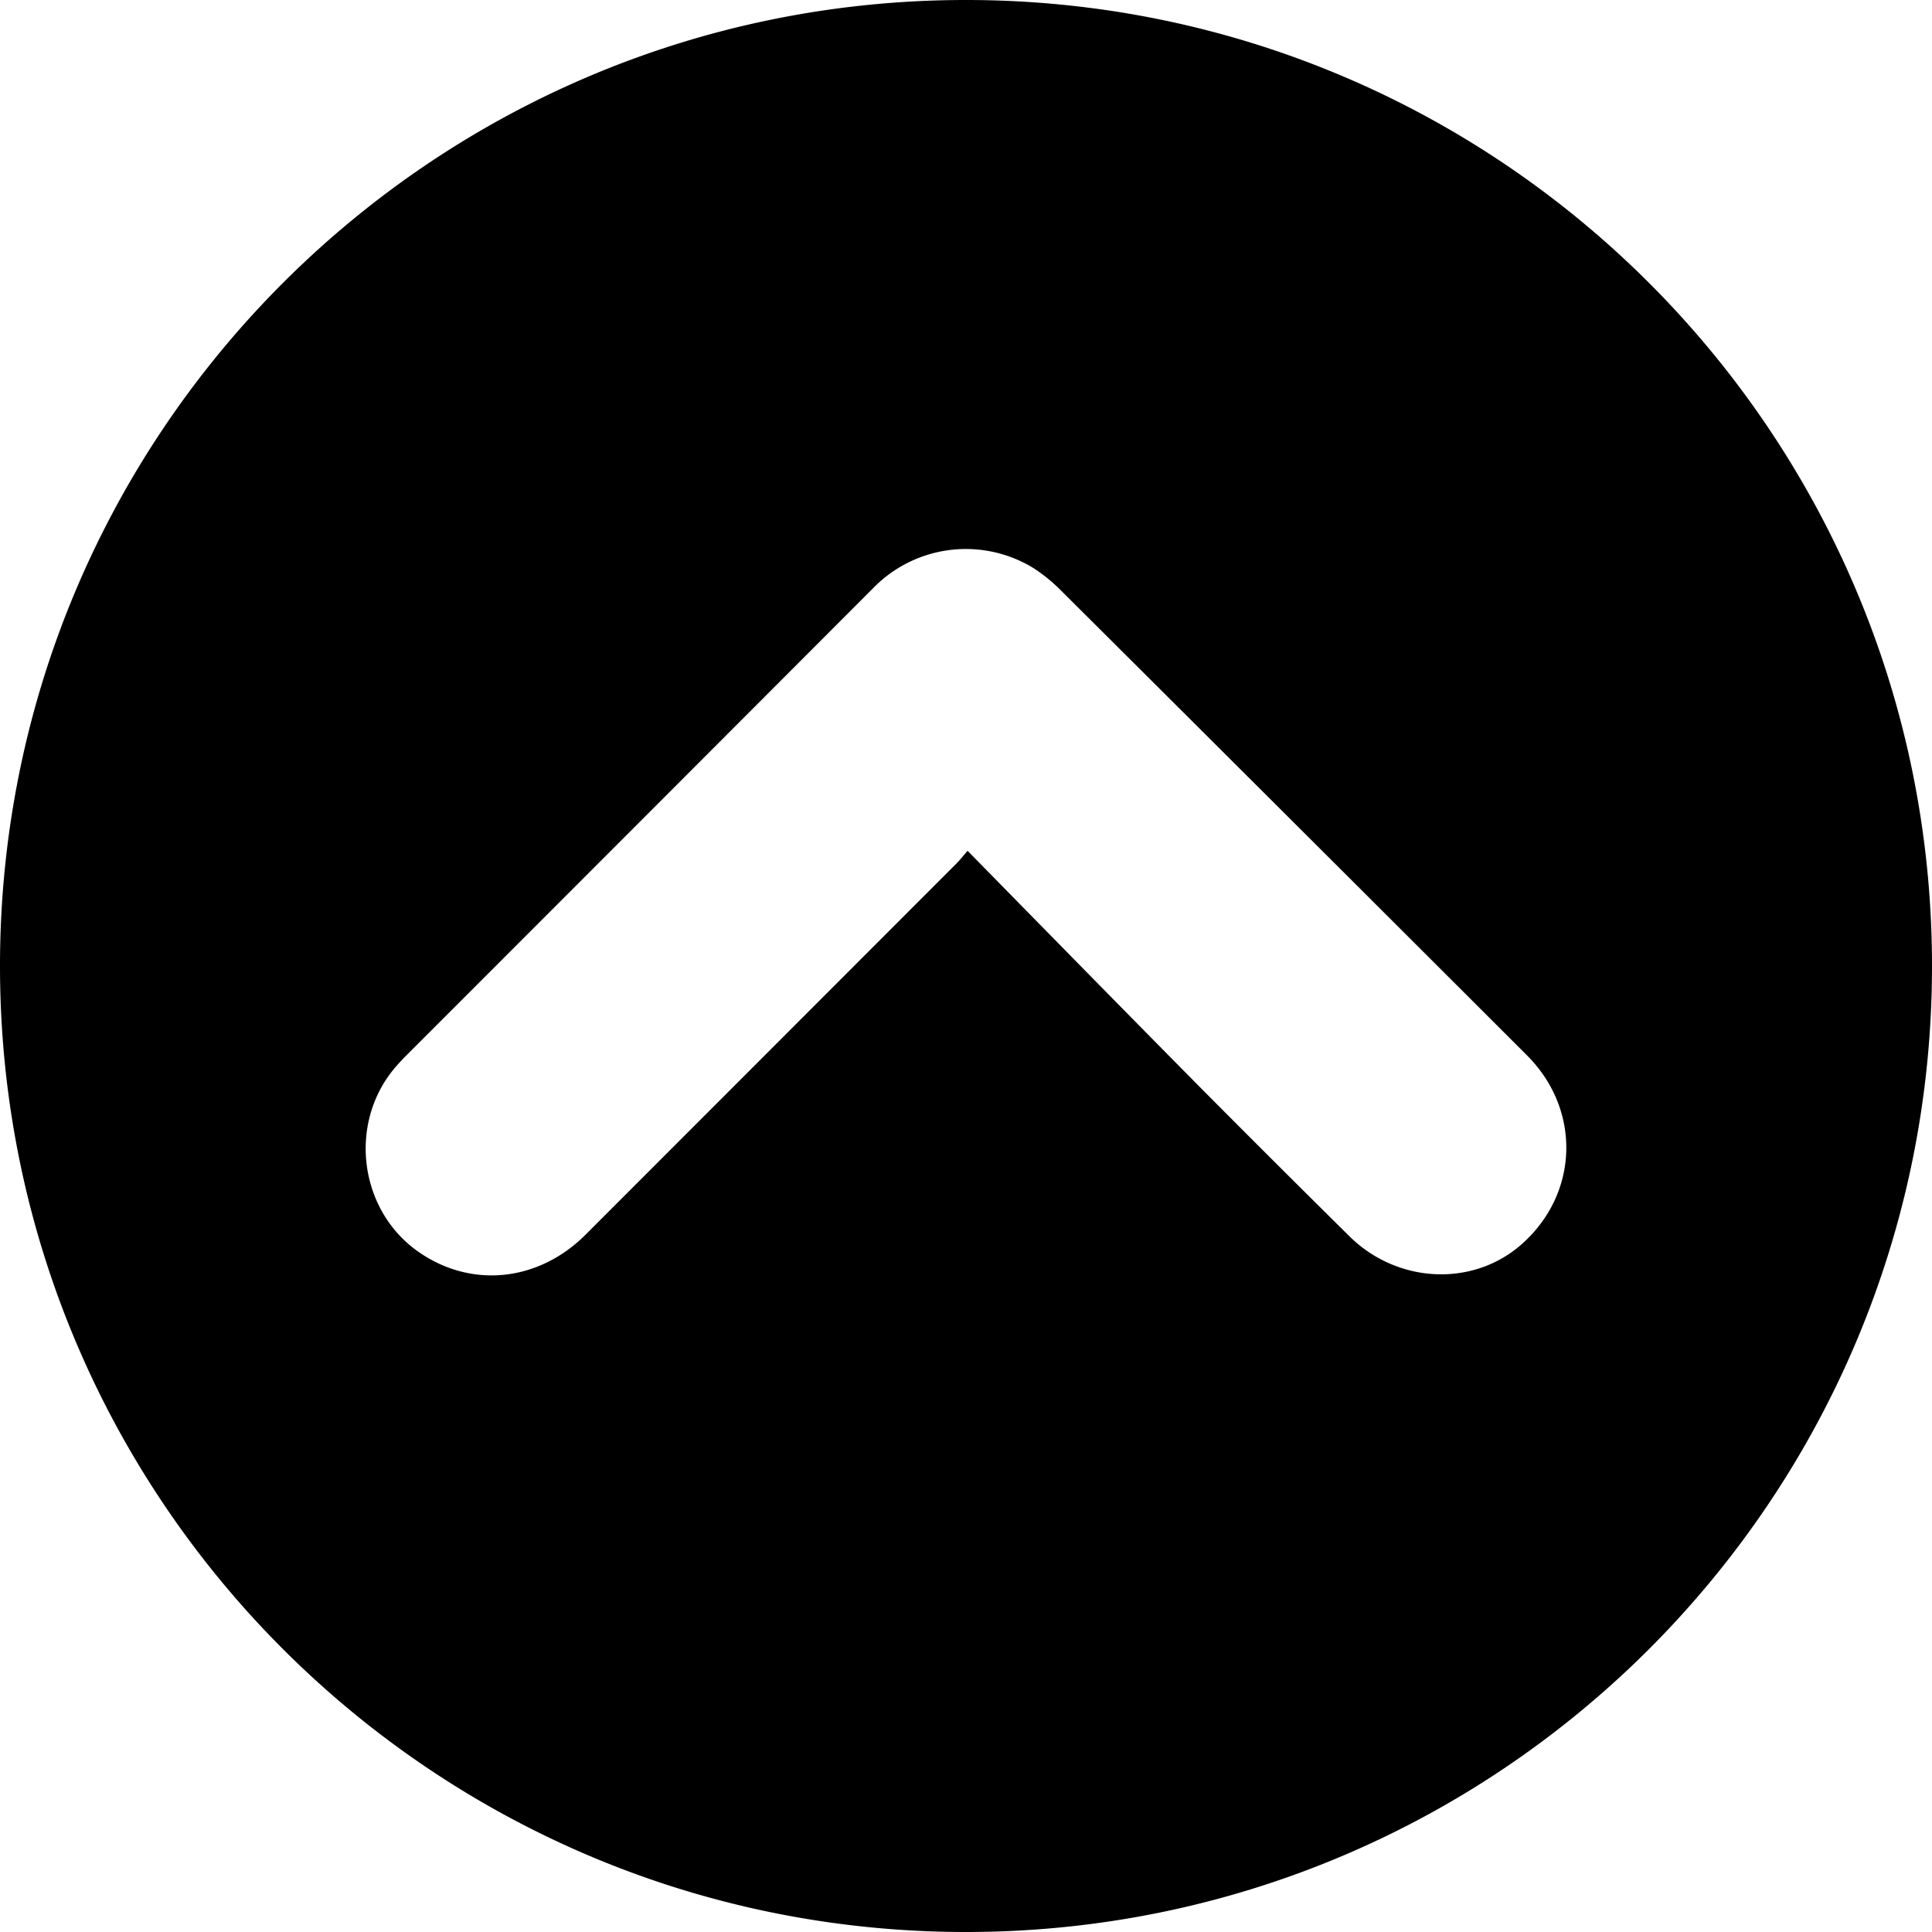 <svg xmlns="http://www.w3.org/2000/svg" viewBox="0 0 453.14 453.14" class="icon arrow"><title>Arrow</title><g data-name="Layer 2"><g data-name="Layer 1"><path d="M226.57,0C101.44,0,0,101.44,0,226.57S101.44,453.14,226.57,453.14,453.14,351.7,453.14,226.57,351.7,0,226.57,0ZM356.7,292c-11.38,9.88-28.94,9.05-40.16-2Q299.2,272.85,282,255.55c-18.28-18.48-36.47-37.05-55.06-56-1.28,1.48-1.84,2.21-2.49,2.86q-43.54,43.59-87.1,87.17c-11.36,11.35-27.57,12.71-40,3.45C84,283,81.81,263,92.78,250.26c.87-1,1.79-2,2.73-2.92q54.7-54.71,109.35-109.46a30.33,30.33,0,0,1,37.53-4.64,39.14,39.14,0,0,1,6.56,5.36Q303.58,193,358.13,247.51C371,260.37,370.33,280.14,356.7,292Z"/></g></g></svg>
